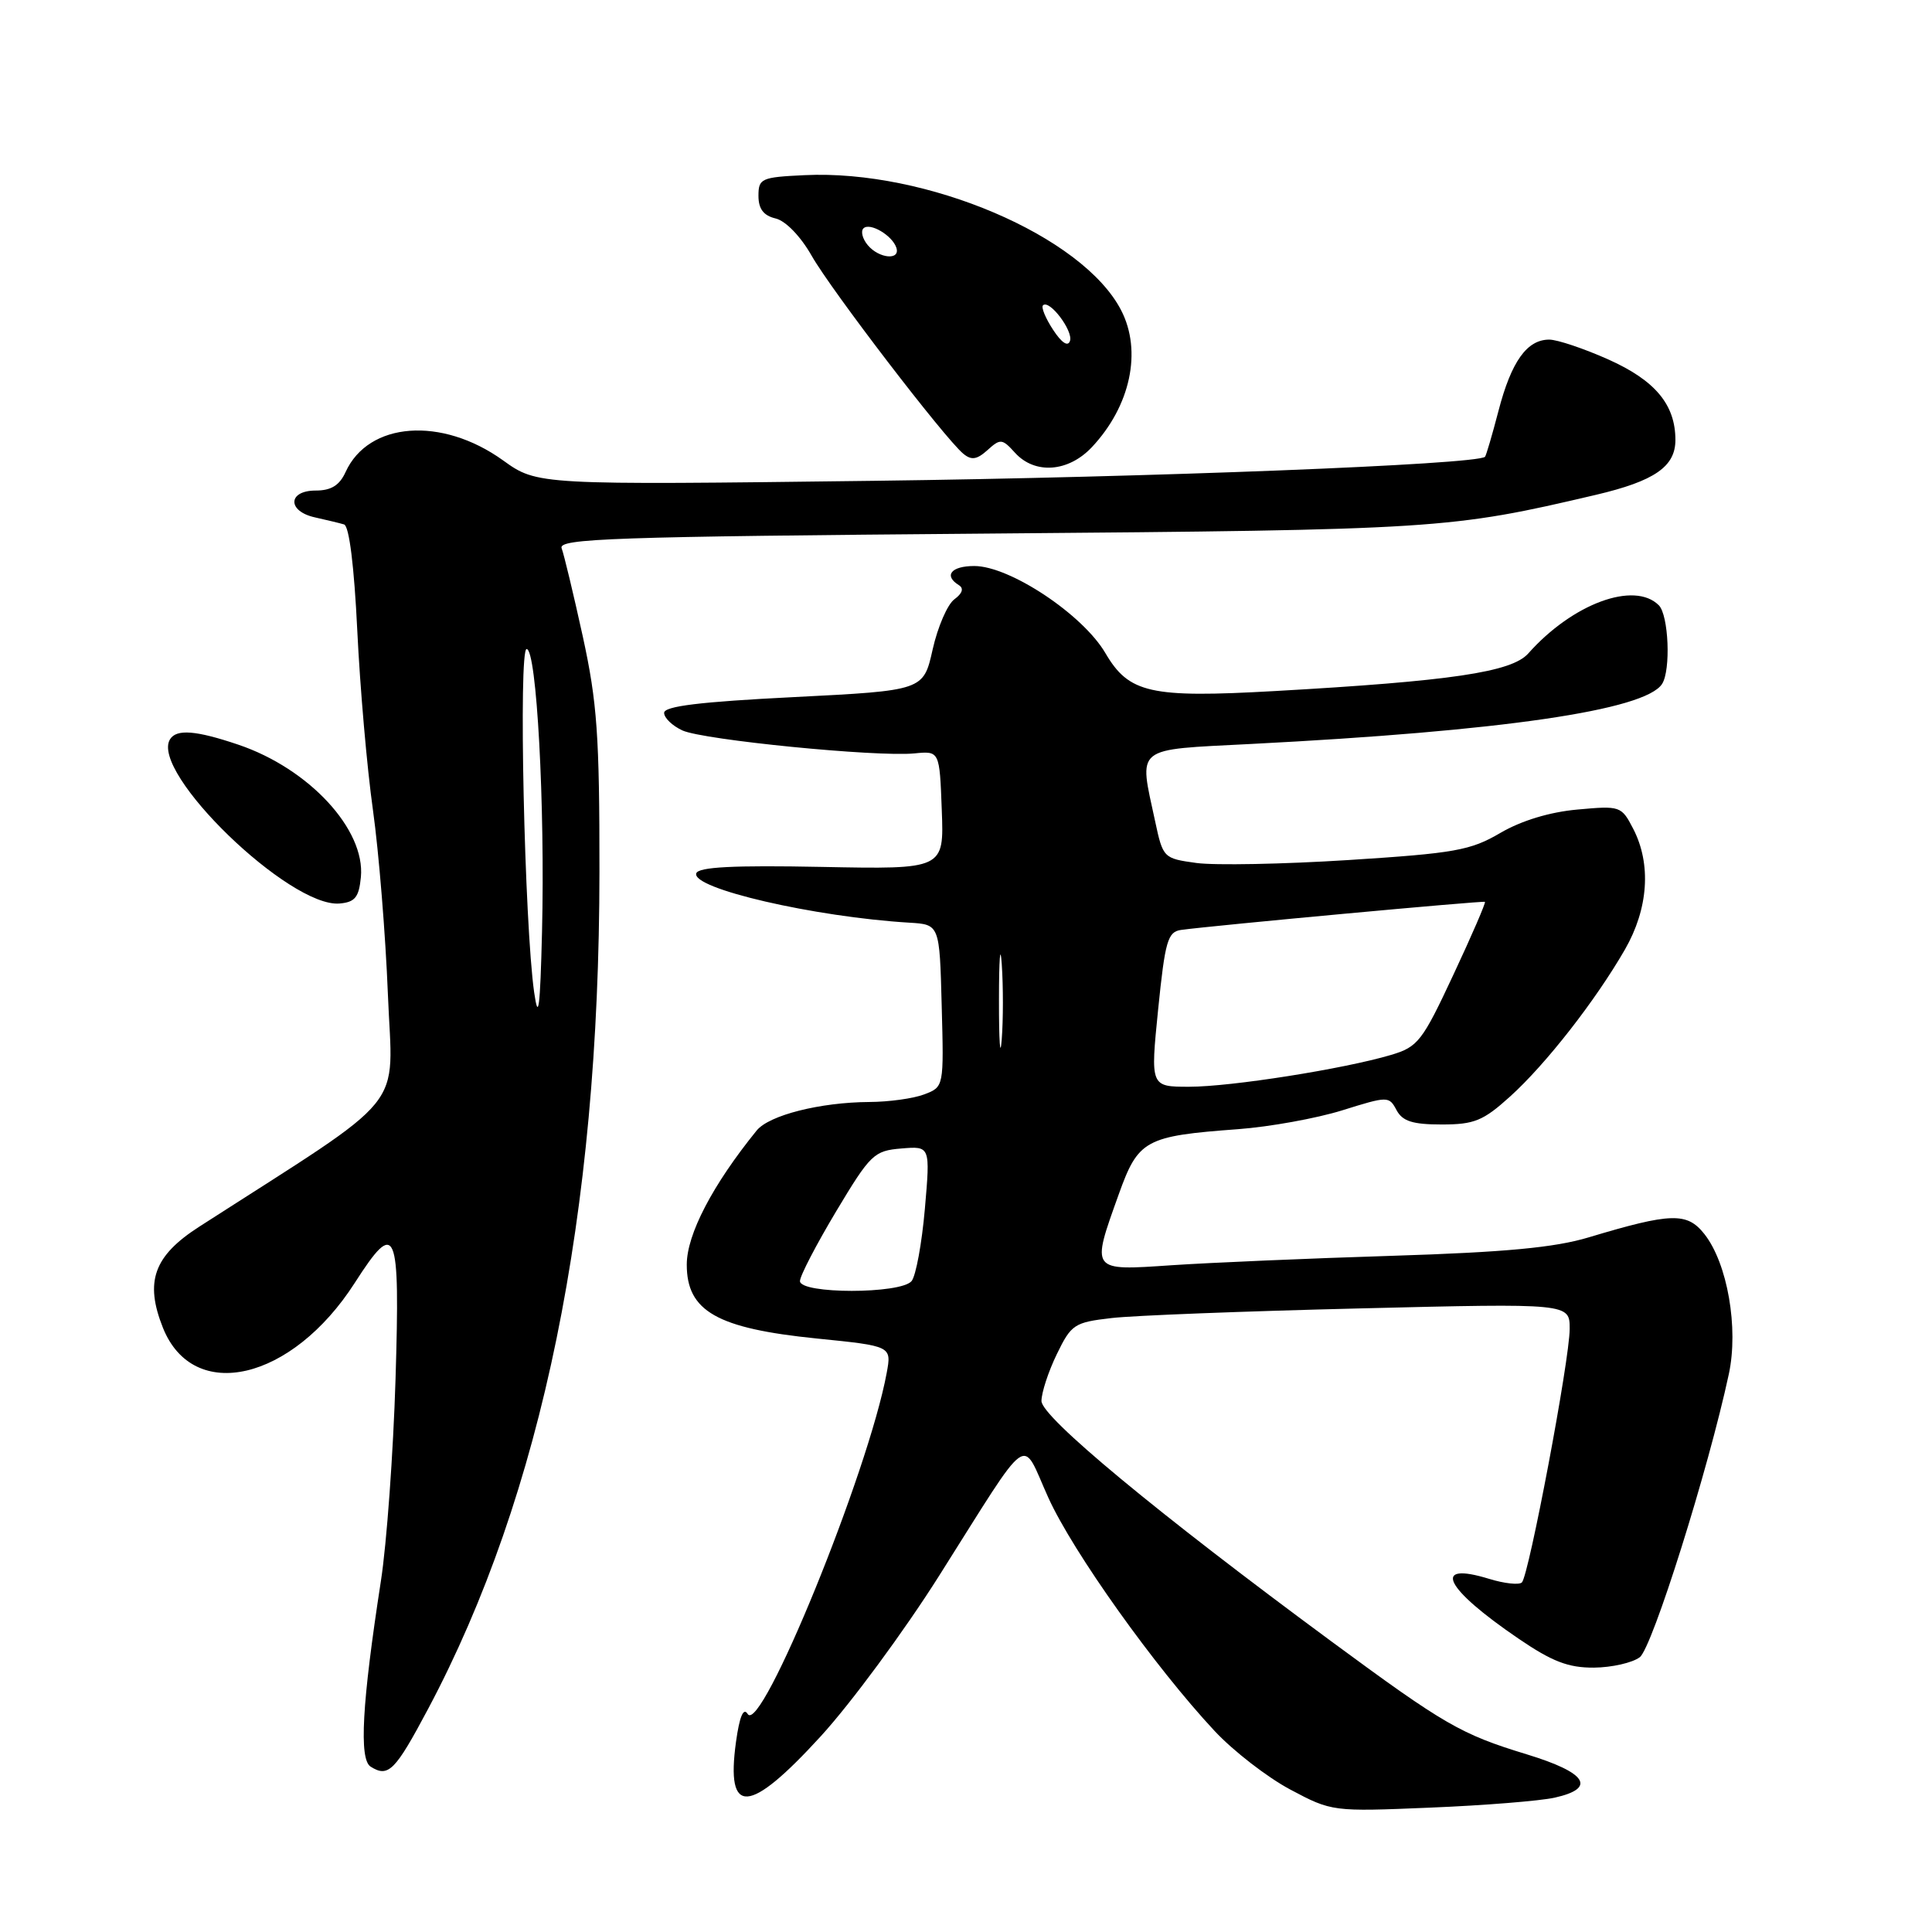 <?xml version="1.0" encoding="UTF-8" standalone="no"?>
<!DOCTYPE svg PUBLIC "-//W3C//DTD SVG 1.1//EN" "http://www.w3.org/Graphics/SVG/1.1/DTD/svg11.dtd" >
<svg xmlns="http://www.w3.org/2000/svg" xmlns:xlink="http://www.w3.org/1999/xlink" version="1.1" viewBox="0 0 256 256">
 <g >
 <path fill="currentColor"
d=" M 206.00 238.20 C 211.59 236.95 210.27 234.89 202.31 232.46 C 193.56 229.79 191.43 228.56 176.37 217.46 C 153.33 200.47 138.00 187.76 138.00 185.64 C 138.00 184.54 138.91 181.75 140.03 179.44 C 141.95 175.48 142.35 175.22 147.28 174.65 C 150.15 174.31 164.99 173.74 180.25 173.37 C 208.00 172.69 208.00 172.69 207.99 176.09 C 207.99 180.17 202.59 208.74 201.66 209.68 C 201.29 210.04 199.35 209.83 197.33 209.21 C 189.62 206.84 191.37 210.43 201.20 217.12 C 205.67 220.17 207.81 220.99 211.20 220.97 C 213.56 220.95 216.30 220.33 217.28 219.59 C 218.94 218.32 226.36 194.74 229.08 182.07 C 230.39 175.97 228.90 167.41 225.85 163.53 C 223.55 160.61 221.46 160.67 210.50 163.96 C 206.02 165.31 199.45 165.93 184.50 166.40 C 173.50 166.74 160.34 167.31 155.25 167.65 C 144.45 168.38 144.56 168.52 148.24 158.25 C 150.83 151.03 151.73 150.53 164.07 149.62 C 168.24 149.31 174.43 148.19 177.84 147.13 C 183.92 145.23 184.05 145.23 185.05 147.10 C 185.84 148.57 187.18 149.00 191.03 149.00 C 195.35 149.00 196.53 148.52 200.10 145.29 C 204.83 141.02 211.41 132.59 215.31 125.82 C 218.42 120.41 218.83 114.50 216.41 109.82 C 214.85 106.80 214.69 106.75 209.01 107.27 C 205.34 107.60 201.59 108.74 198.80 110.37 C 194.85 112.69 192.77 113.06 178.68 113.96 C 170.03 114.51 160.97 114.68 158.54 114.35 C 154.17 113.75 154.10 113.68 153.06 108.82 C 150.90 98.76 150.12 99.39 165.75 98.58 C 199.01 96.88 217.98 94.11 220.23 90.63 C 221.41 88.81 221.11 81.51 219.80 80.20 C 216.56 76.96 208.37 79.98 202.50 86.59 C 200.30 89.06 192.27 90.25 168.89 91.57 C 152.41 92.50 149.59 91.86 146.47 86.54 C 143.47 81.42 133.80 75.00 129.10 75.00 C 126.03 75.00 125.01 76.27 127.06 77.54 C 127.74 77.96 127.52 78.63 126.46 79.41 C 125.55 80.07 124.25 83.07 123.58 86.06 C 122.36 91.50 122.36 91.50 105.18 92.37 C 92.78 92.99 88.00 93.57 88.00 94.46 C 88.00 95.13 89.10 96.18 90.43 96.79 C 93.21 98.05 116.12 100.32 121.16 99.83 C 124.50 99.50 124.50 99.50 124.79 107.34 C 125.09 115.19 125.09 115.19 108.87 114.87 C 97.16 114.64 92.54 114.88 92.26 115.72 C 91.59 117.73 107.90 121.50 120.50 122.26 C 124.50 122.50 124.50 122.50 124.78 133.26 C 125.07 144.02 125.07 144.02 122.47 145.01 C 121.04 145.56 117.76 146.01 115.18 146.02 C 108.67 146.06 101.92 147.77 100.27 149.79 C 94.42 157.00 91.00 163.56 91.00 167.57 C 91.00 173.74 95.00 176.02 108.23 177.36 C 118.15 178.36 118.15 178.36 117.49 181.93 C 115.06 195.08 100.83 229.96 99.07 227.11 C 98.51 226.20 97.99 227.44 97.52 230.83 C 96.17 240.67 99.24 240.47 108.76 230.06 C 112.75 225.70 119.80 216.14 124.43 208.81 C 136.86 189.15 135.22 190.32 138.91 198.45 C 142.17 205.65 153.05 220.91 160.93 229.35 C 163.42 232.02 167.95 235.52 170.98 237.13 C 176.47 240.05 176.58 240.06 189.50 239.52 C 196.65 239.23 204.07 238.63 206.00 238.20 Z  M 56.72 226.45 C 71.85 197.99 79.41 161.06 79.43 115.50 C 79.44 97.48 79.13 93.06 77.22 84.32 C 75.99 78.72 74.73 73.47 74.42 72.65 C 73.92 71.36 81.03 71.11 131.18 70.70 C 190.58 70.21 192.13 70.11 211.46 65.57 C 219.24 63.74 222.00 61.83 222.00 58.30 C 222.00 53.63 219.34 50.43 213.18 47.66 C 209.92 46.20 206.36 45.00 205.28 45.00 C 202.33 45.00 200.26 47.90 198.56 54.43 C 197.72 57.66 196.91 60.40 196.77 60.53 C 195.55 61.56 152.35 63.25 115.85 63.71 C 71.20 64.27 71.20 64.27 66.64 60.99 C 58.51 55.16 48.83 55.88 45.79 62.55 C 44.99 64.31 43.88 65.00 41.84 65.00 C 38.11 65.00 38.04 67.75 41.75 68.56 C 43.26 68.90 44.99 69.31 45.59 69.49 C 46.27 69.69 46.93 75.03 47.34 83.51 C 47.70 91.04 48.63 101.77 49.42 107.35 C 50.20 112.93 51.09 123.93 51.40 131.78 C 52.02 147.56 54.57 144.43 26.39 162.55 C 20.37 166.42 19.15 169.82 21.59 175.94 C 25.62 186.01 38.69 182.95 47.00 170.00 C 52.52 161.40 53.02 162.60 52.41 182.75 C 52.11 192.51 51.24 204.55 50.47 209.50 C 47.96 225.74 47.56 233.11 49.11 234.09 C 51.46 235.57 52.35 234.67 56.72 226.45 Z  M 47.82 116.22 C 48.42 109.92 40.95 101.84 31.57 98.67 C 25.98 96.78 23.38 96.57 22.53 97.96 C 19.83 102.32 38.39 120.29 45.00 119.72 C 47.04 119.54 47.56 118.90 47.82 116.22 Z  M 144.68 59.25 C 149.80 53.80 151.36 46.52 148.55 41.10 C 143.47 31.27 122.74 22.43 106.60 23.21 C 100.87 23.48 100.50 23.65 100.50 25.95 C 100.50 27.68 101.17 28.57 102.78 28.95 C 104.11 29.27 106.09 31.32 107.55 33.89 C 110.13 38.44 125.15 58.05 127.63 60.11 C 128.72 61.02 129.44 60.91 130.86 59.63 C 132.55 58.10 132.80 58.12 134.49 59.99 C 137.12 62.89 141.56 62.57 144.68 59.25 Z  M 106.00 169.75 C 106.00 169.06 108.17 164.90 110.80 160.50 C 115.34 152.93 115.81 152.48 119.44 152.18 C 123.27 151.86 123.27 151.86 122.55 160.18 C 122.15 164.76 121.36 169.06 120.79 169.75 C 119.36 171.48 106.00 171.48 106.00 169.75 Z  M 153.46 133.75 C 154.38 124.67 154.73 123.47 156.50 123.22 C 160.72 122.64 196.51 119.33 196.76 119.50 C 196.90 119.60 195.02 123.95 192.58 129.16 C 188.46 137.98 187.89 138.72 184.33 139.78 C 178.07 141.64 163.12 144.00 157.58 144.00 C 152.43 144.00 152.43 144.00 153.46 133.75 Z  M 132.37 132.50 C 132.37 127.00 132.54 124.88 132.74 127.78 C 132.94 130.69 132.94 135.19 132.73 137.78 C 132.53 140.38 132.36 138.00 132.37 132.50 Z  M 70.78 131.50 C 69.49 122.44 68.69 86.00 69.78 86.00 C 71.11 86.00 72.23 106.70 71.82 123.50 C 71.57 133.65 71.34 135.41 70.78 131.50 Z  M 139.54 43.70 C 138.54 42.18 137.94 40.72 138.20 40.46 C 139.04 39.63 142.22 43.83 141.78 45.17 C 141.51 45.98 140.68 45.44 139.54 43.70 Z  M 114.98 32.48 C 114.28 31.64 114.03 30.64 114.41 30.26 C 115.24 29.43 118.23 31.18 118.77 32.82 C 119.34 34.53 116.47 34.27 114.98 32.48 Z "/>
</g>
</svg>